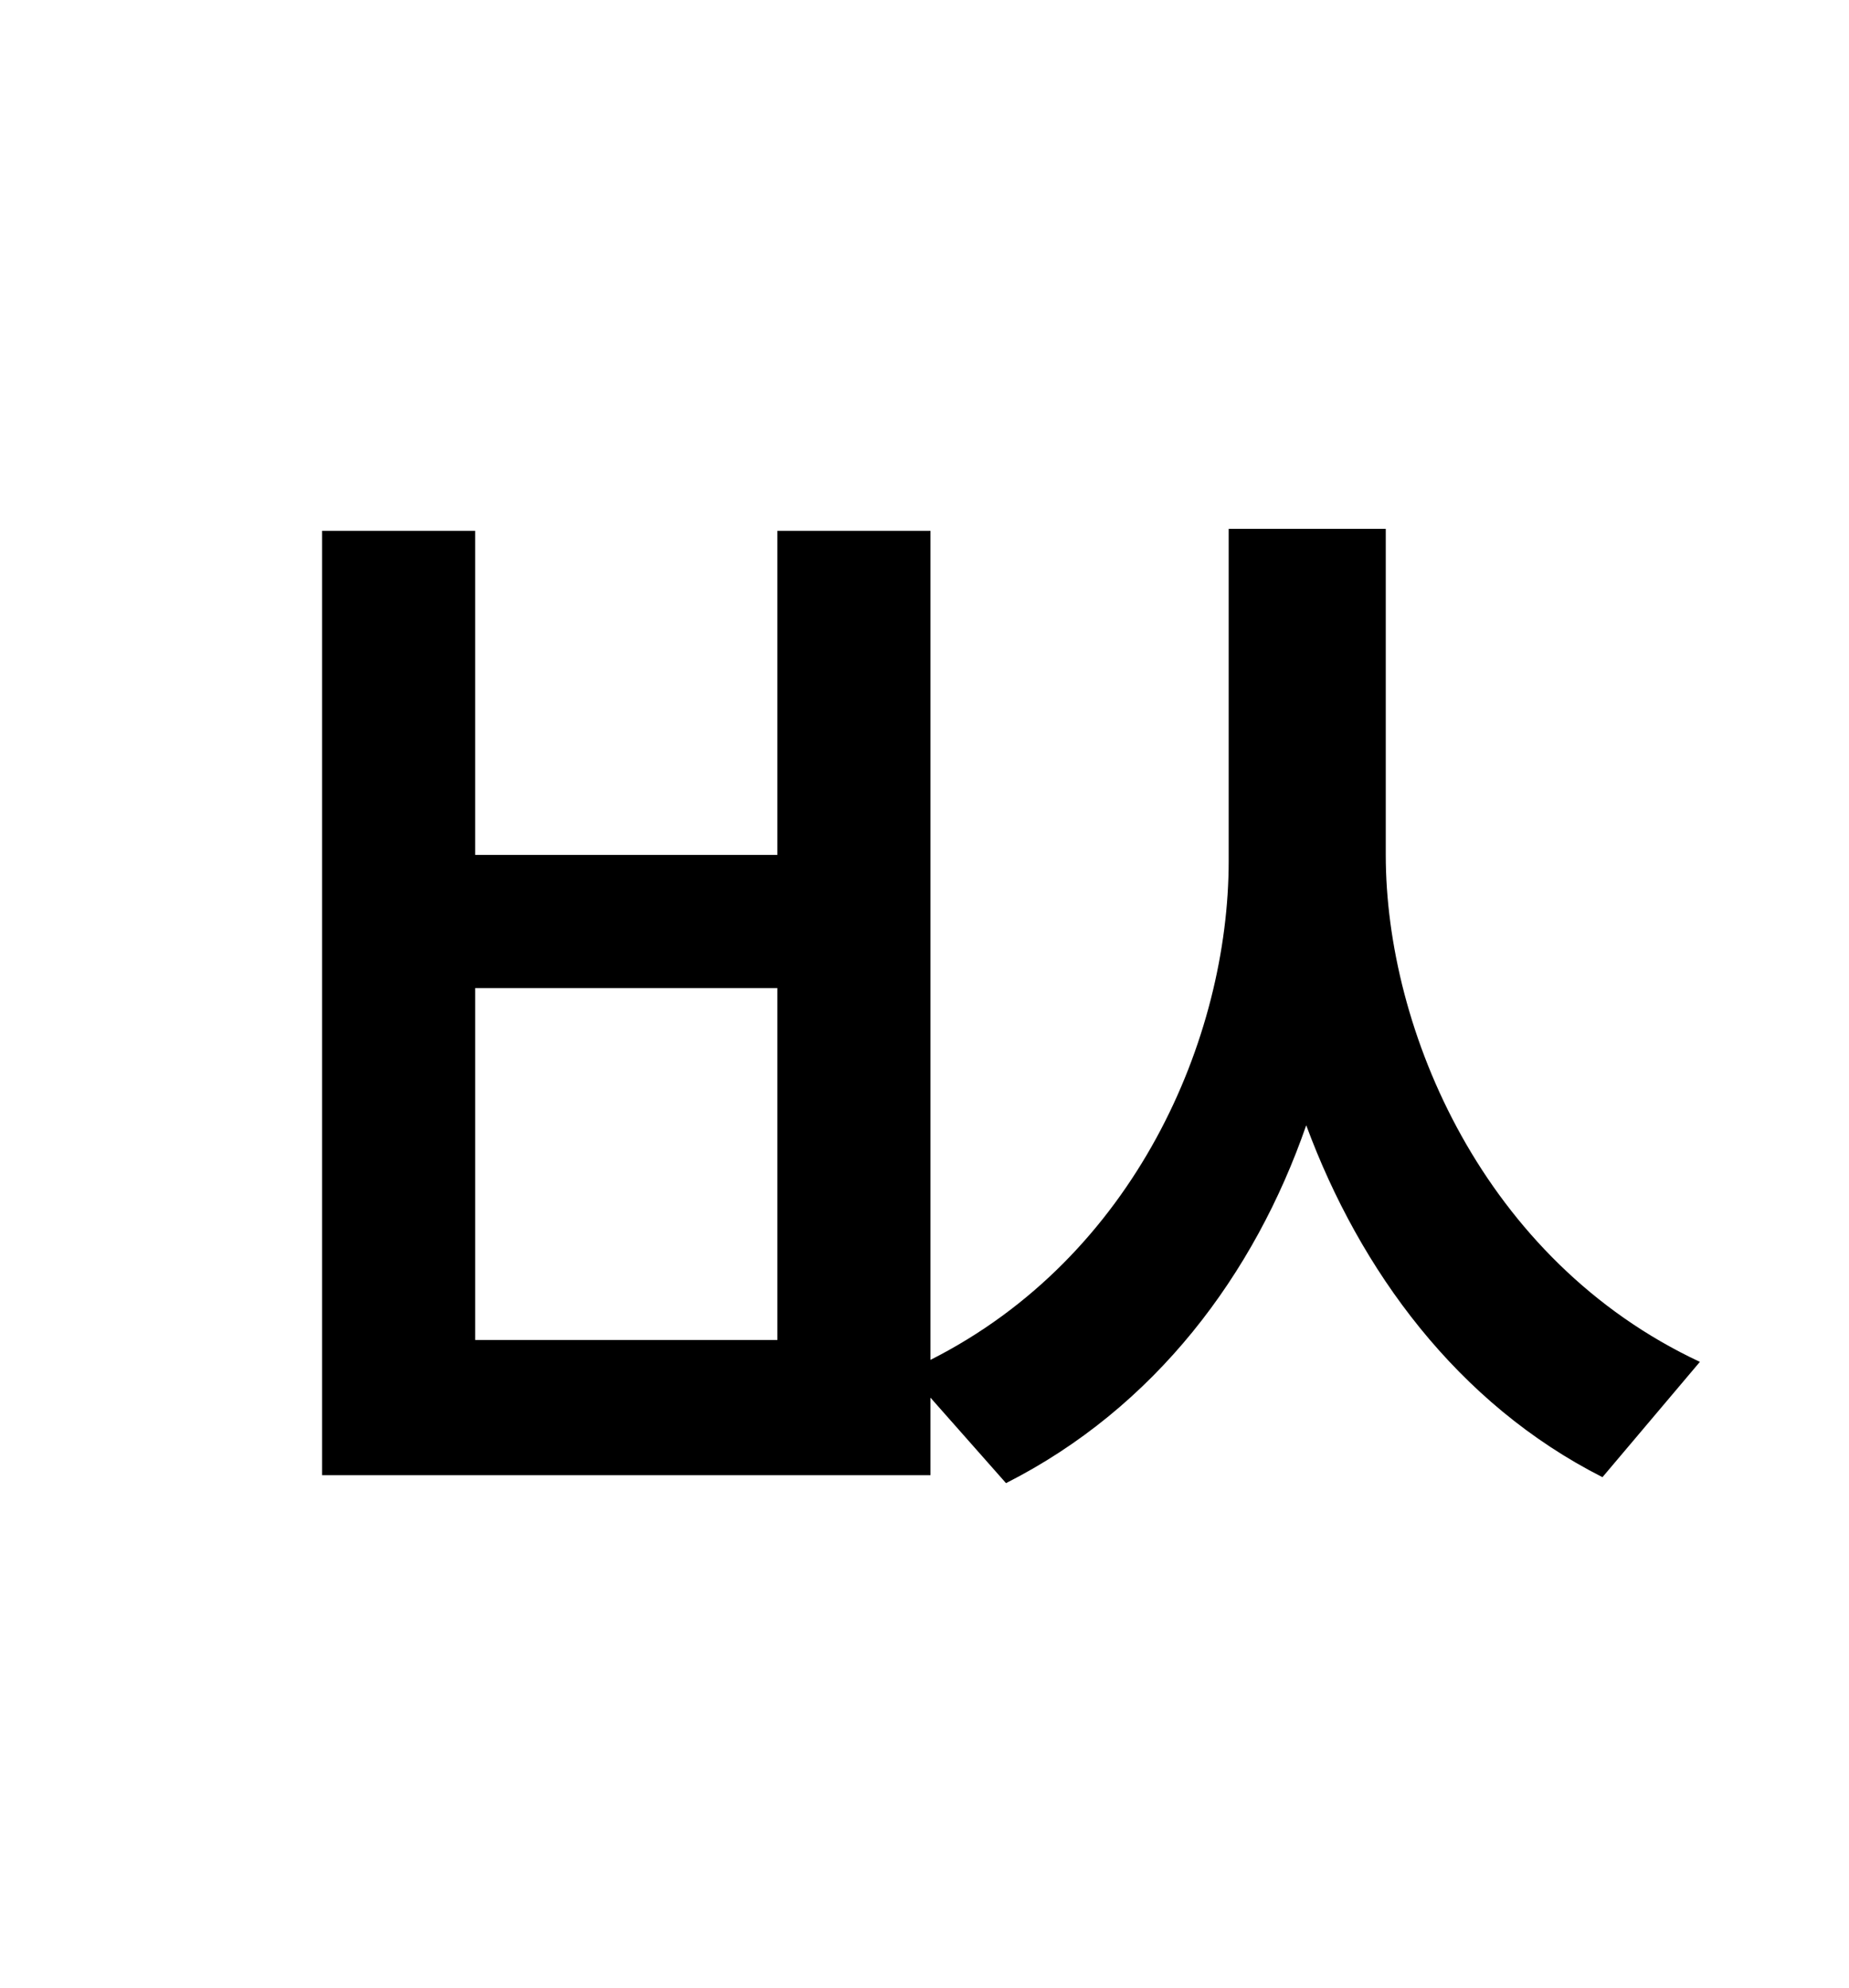 <?xml version="1.0" standalone="no"?>
<!DOCTYPE svg PUBLIC "-//W3C//DTD SVG 1.1//EN" "http://www.w3.org/Graphics/SVG/1.1/DTD/svg11.dtd" >
<svg xmlns="http://www.w3.org/2000/svg" xmlns:xlink="http://www.w3.org/1999/xlink" version="1.1" viewBox="-10 0 930 1000">
   <path fill="currentColor"
d="M381 674v-177h-152v177h152zM687 266v164c0 88 49 204 158 255l-49 58c-73 -37 -122 -104 -149 -177c-26 75 -76 142 -151 180l-38 -43v39h-306v-475h77v163h152v-163h77v417c103 -52 150 -162 150 -251v-167h79z" />
</svg>
